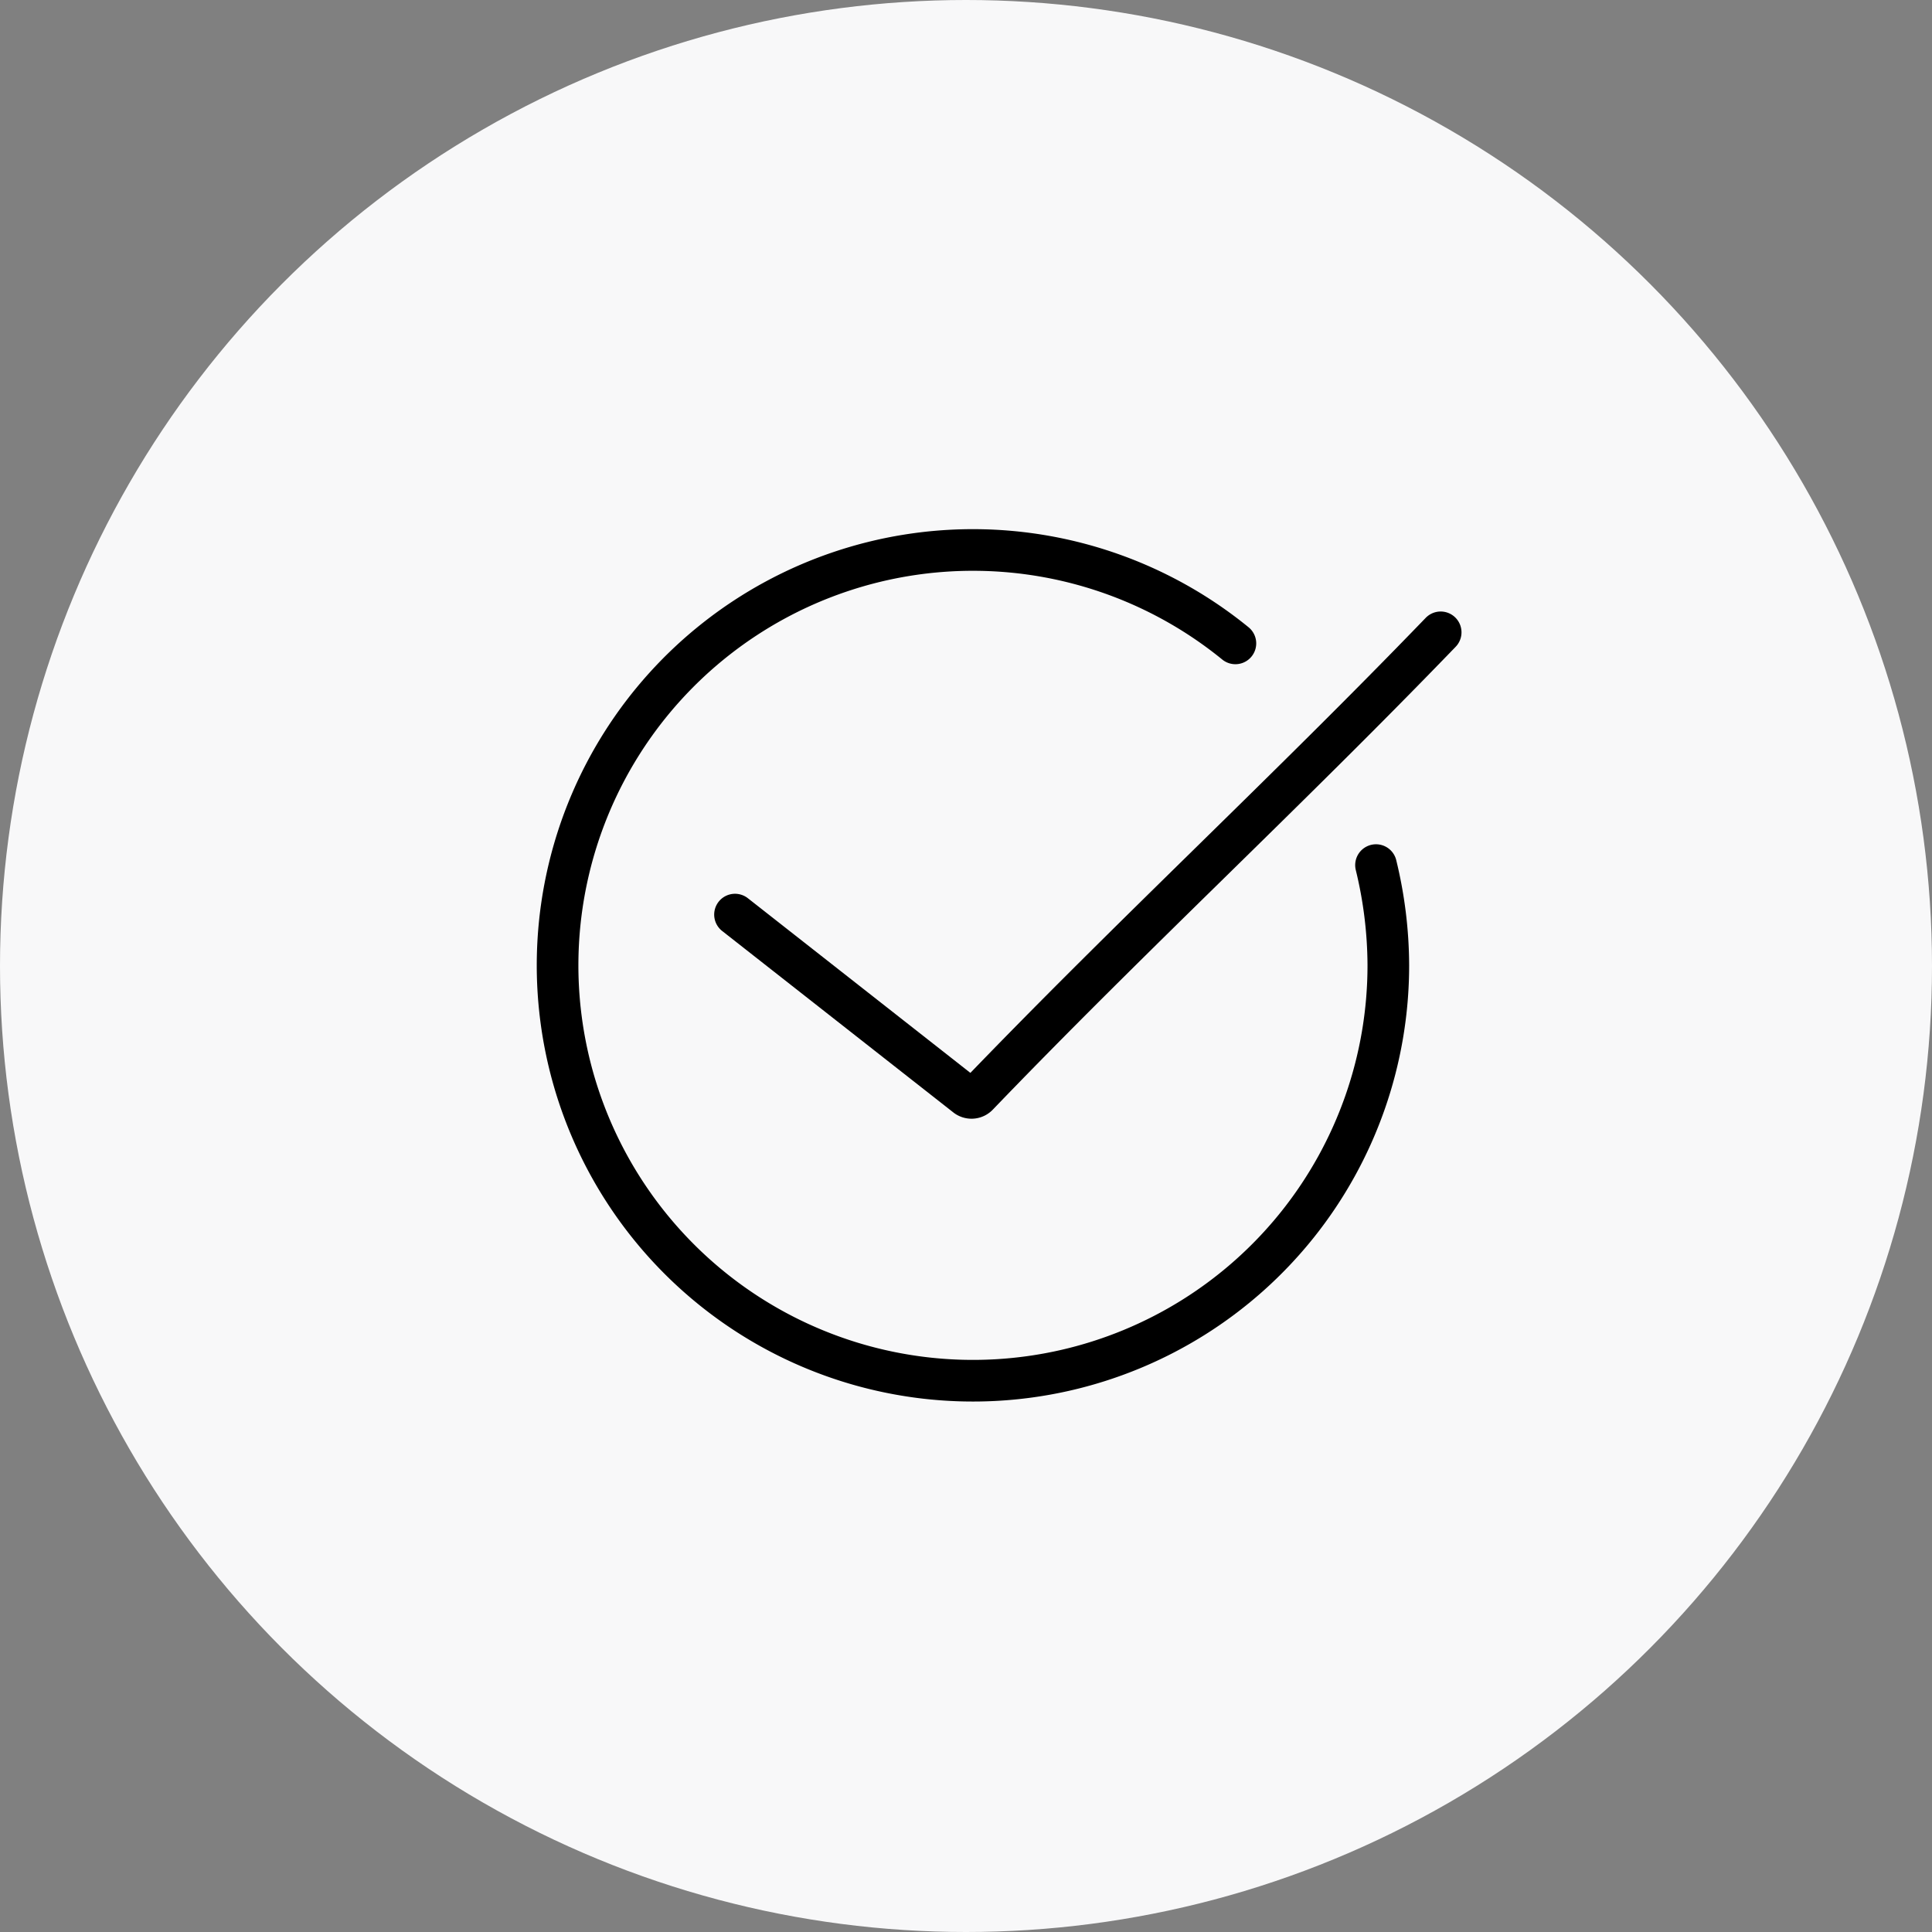 <svg xmlns="http://www.w3.org/2000/svg" viewBox="-1715 492 232 232">
  <rect x="-1715" y="492" width="232" height="232" fill="#808080" stroke="none"/>
  <defs>
    <style>
      .cls-1 {
        fill: #f8f8f9;
      }

      .cls-2 {
        fill: none;
        stroke: #000;
        stroke-linecap: round;
        stroke-miterlimit: 10;
        stroke-width: 5px;
      }
    </style>
  </defs>
  <g id="podtverjdenia" transform="translate(-2700)">
    <circle id="Ellipse_35" data-name="Ellipse 35" class="cls-1" cx="116" cy="116" r="116" transform="translate(985 492)"/>
    <g id="Group_489" data-name="Group 489" transform="translate(1073.262 567.927)">
      <path id="Path_151" data-name="Path 151" class="cls-2" d="M39,1006.8l27.794,21.816a1.041,1.041,0,0,0,1.356-.123c18.488-19.228,37.038-36.36,55.588-55.588" transform="translate(-39 -972.9)"/>
    </g>
    <path id="Path_152" data-name="Path 152" class="cls-2" d="M102.735,42.34a51.336,51.336,0,0,1,1.479,12.017A49.879,49.879,0,1,1,85.849,15.716" transform="translate(1047.5 553.543)"/>
  </g>
</svg>
